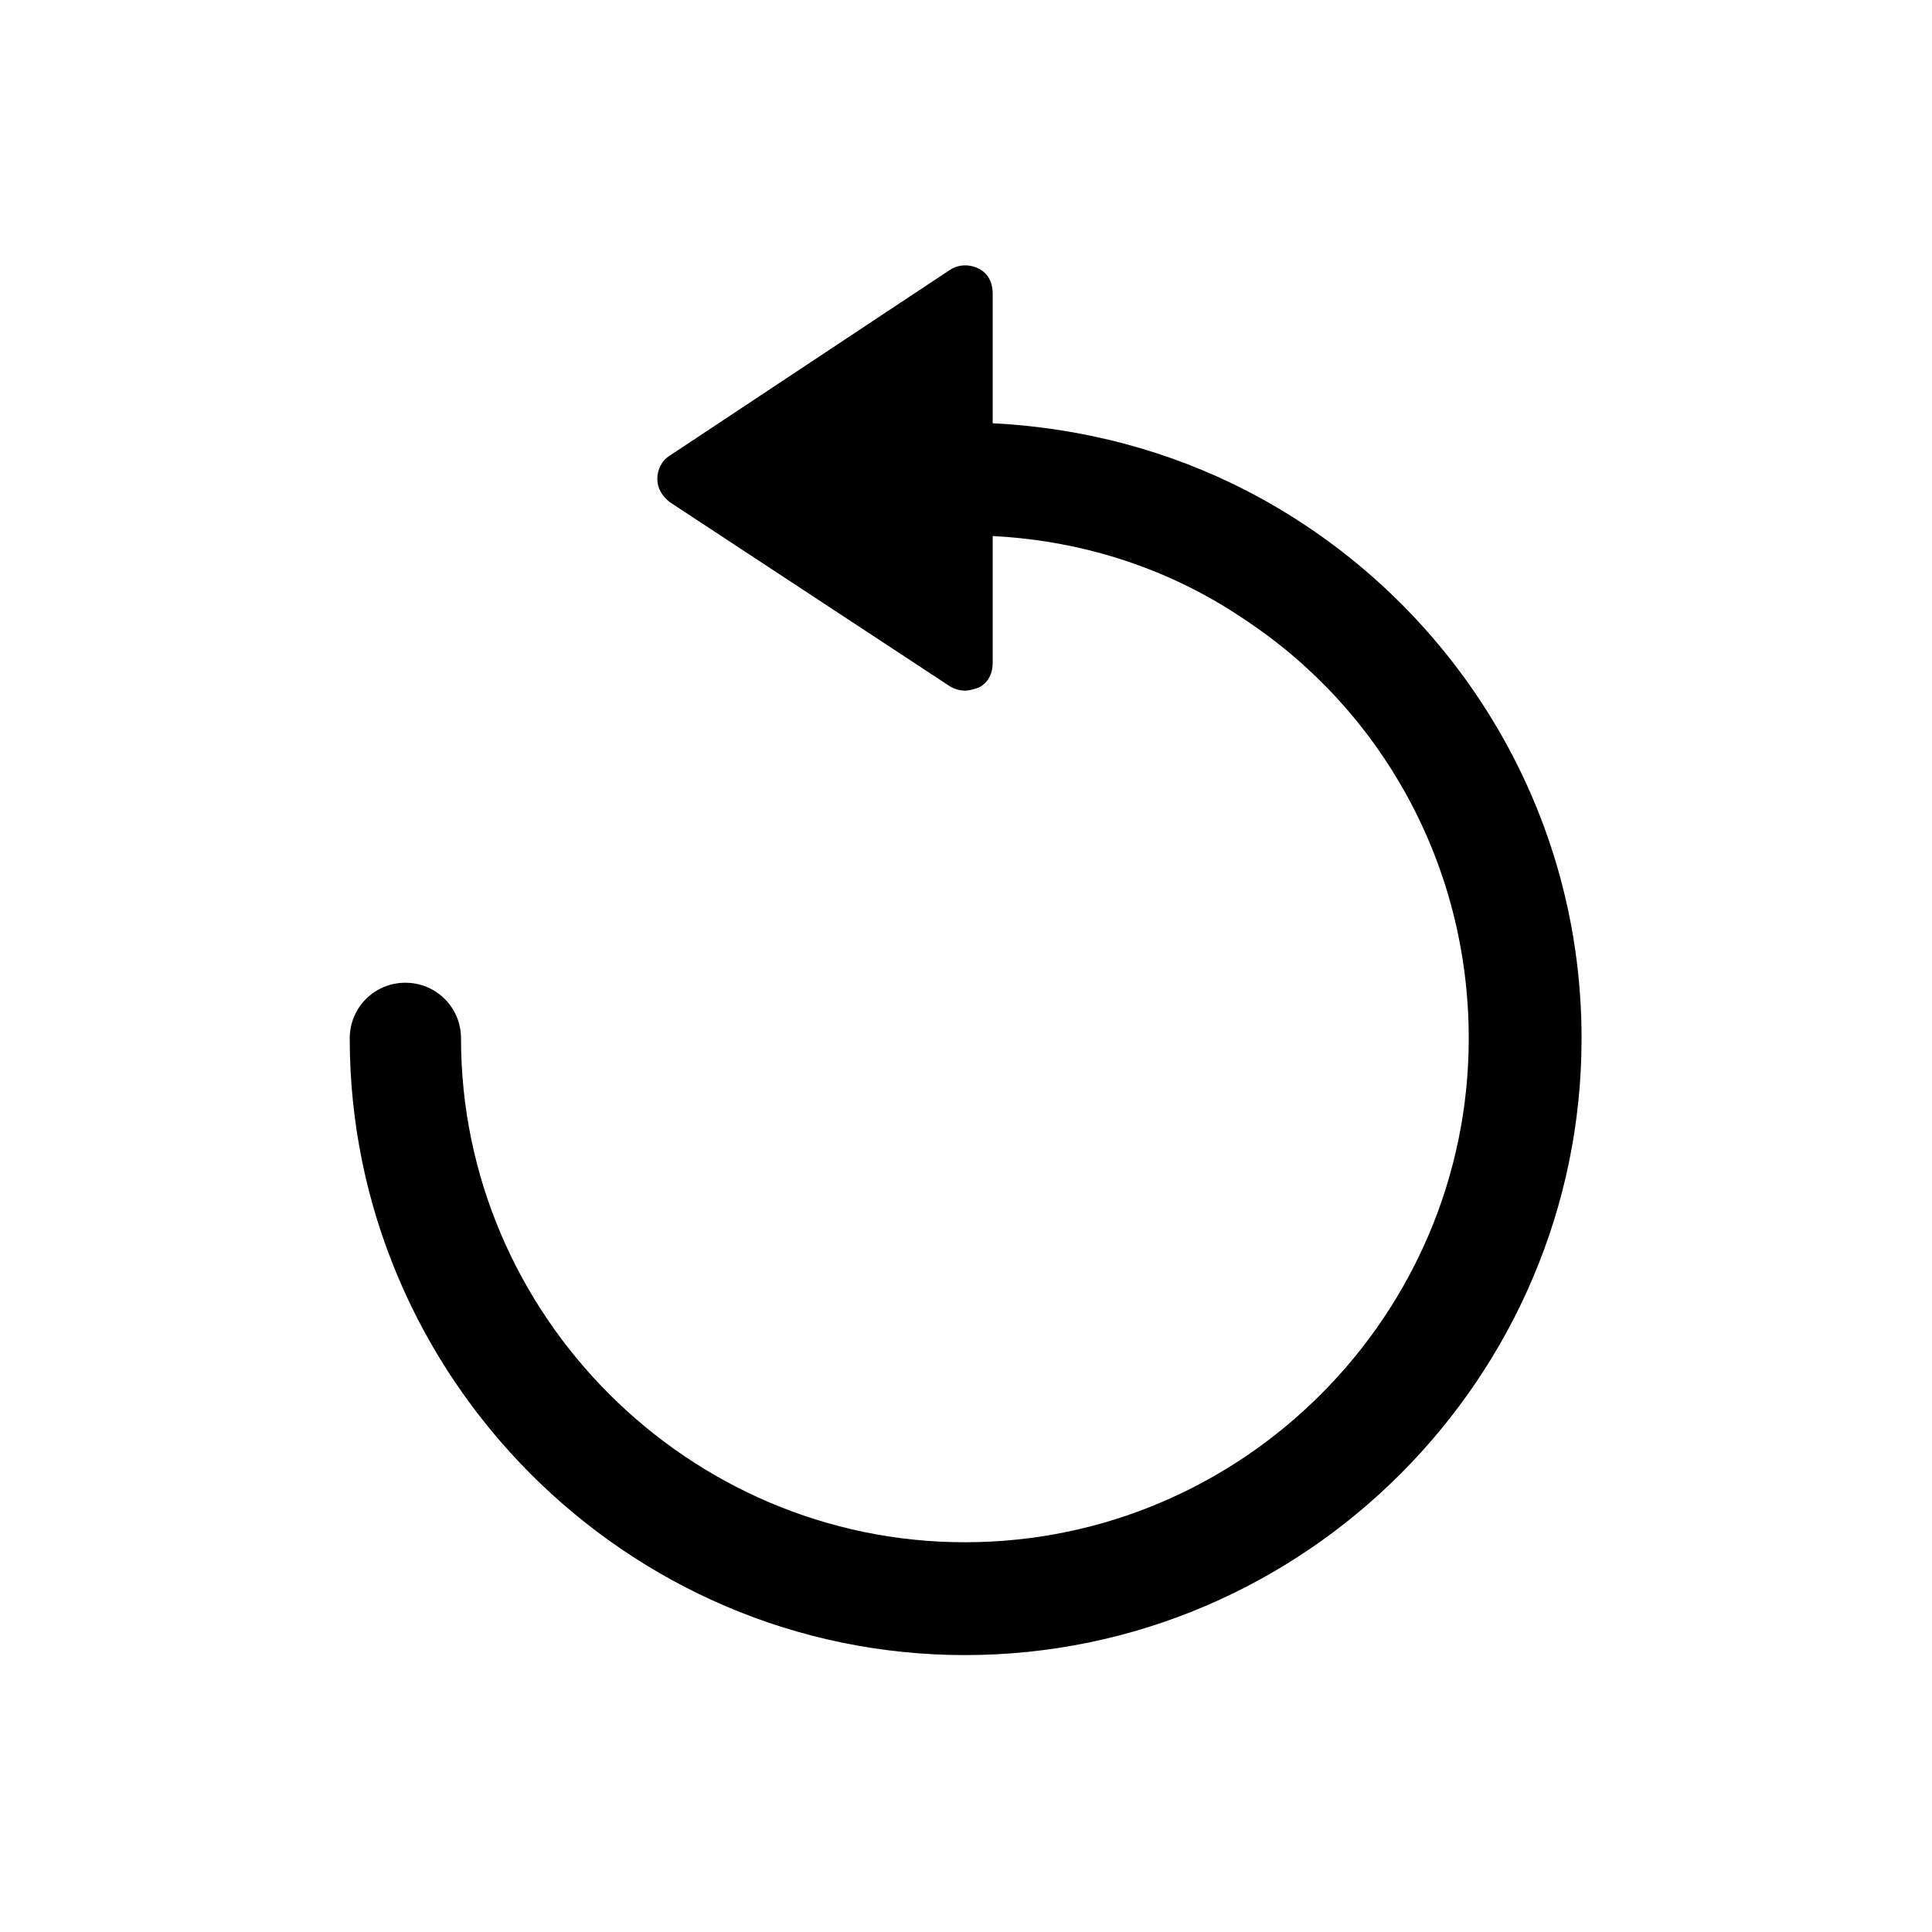 <svg width="60" height="60" viewBox="0 0 60 60"  xmlns="http://www.w3.org/2000/svg">
<path d="M38.653 15.208C36.301 14.008 33.661 13.288 30.829 13.144V9.112C30.829 8.776 30.685 8.488 30.397 8.344C30.109 8.2 29.773 8.2 29.485 8.392L20.797 14.152C20.557 14.296 20.413 14.584 20.413 14.872C20.413 15.16 20.557 15.4 20.797 15.592L29.485 21.304C29.629 21.4 29.821 21.448 29.965 21.448C30.109 21.448 30.253 21.4 30.397 21.352C30.685 21.208 30.829 20.92 30.829 20.584V16.648C33.709 16.792 36.397 17.704 38.653 19.24C42.877 22.024 45.613 26.824 45.613 32.248C45.613 40.84 38.605 47.896 29.965 47.896C21.373 47.896 14.317 40.84 14.317 32.248C14.317 31.288 13.549 30.52 12.589 30.52C11.629 30.52 10.861 31.288 10.861 32.248C10.861 42.76 19.453 51.4 29.965 51.4C40.525 51.4 49.117 42.76 49.117 32.248C49.117 24.808 44.845 18.376 38.653 15.208Z" />
</svg>

